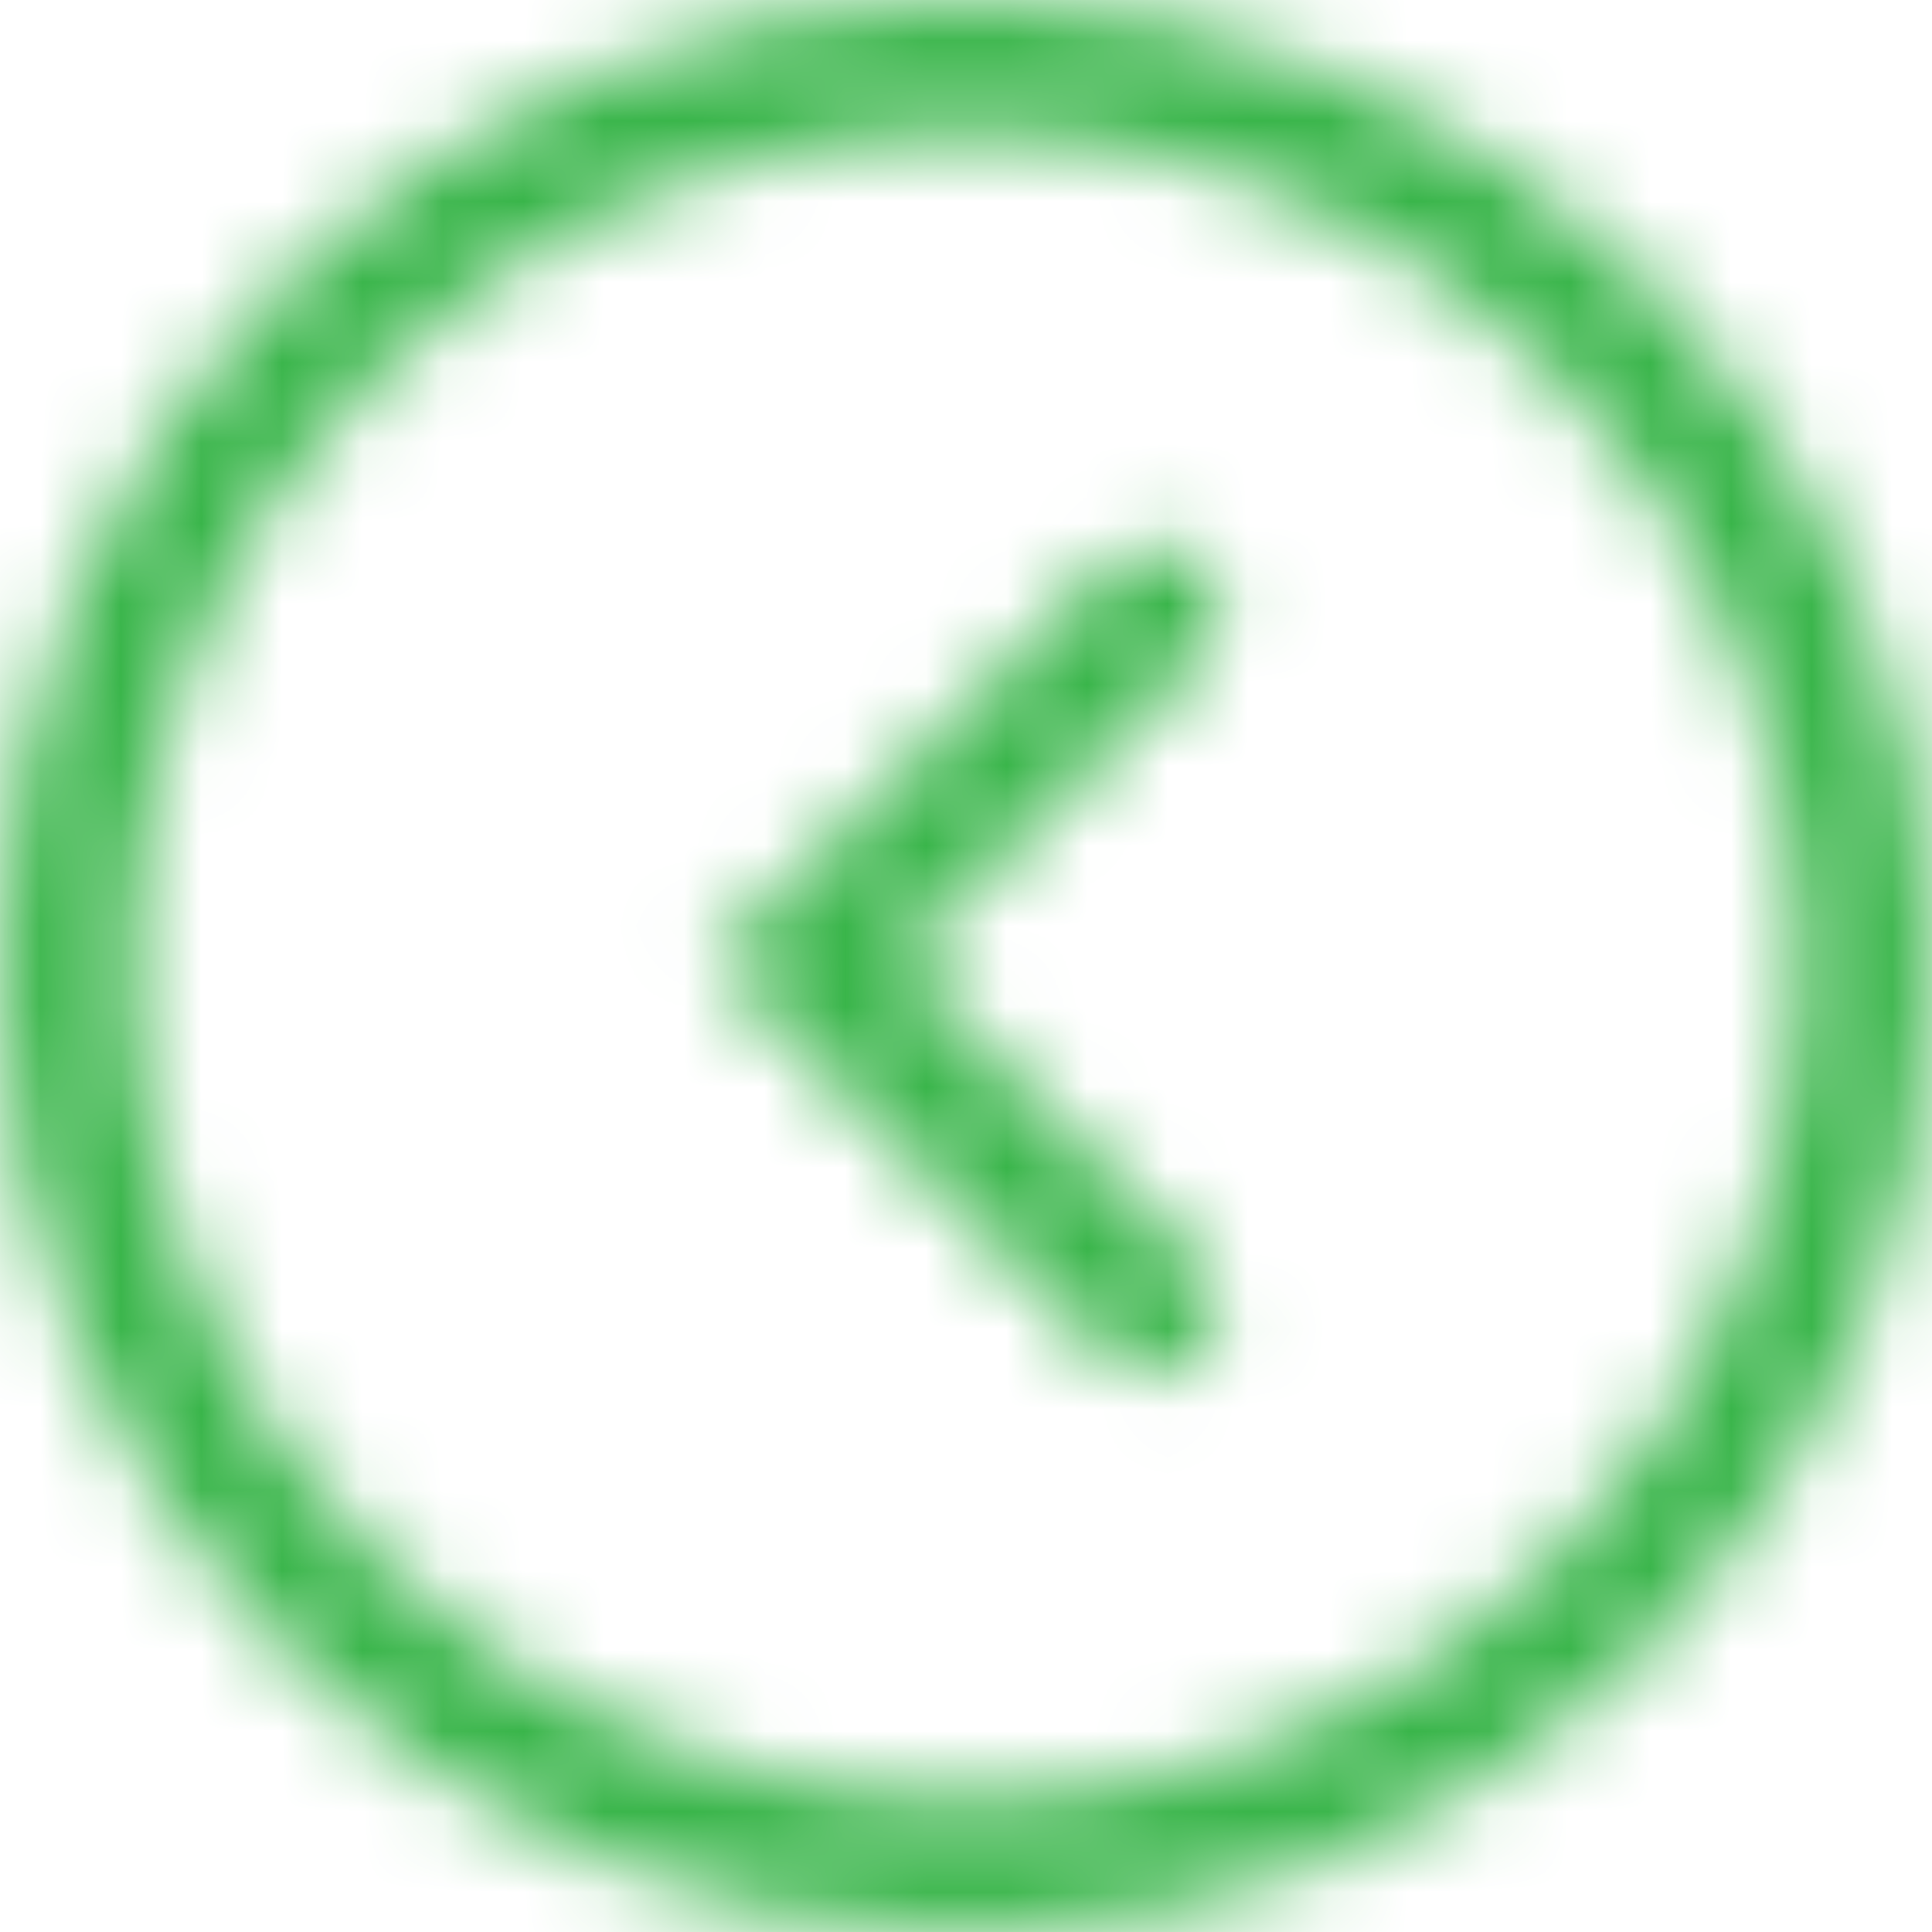 <?xml version="1.0" encoding="UTF-8"?>
<svg width="24px" height="24px" viewBox="0 0 24 24" version="1.1" xmlns="http://www.w3.org/2000/svg" xmlns:xlink="http://www.w3.org/1999/xlink">
    <!-- Generator: Sketch 53.2 (72643) - https://sketchapp.com -->
    <title>Icons/Arrow-2</title>
    <desc>Created with Sketch.</desc>
    <defs>
        <path d="M12,-5.00000006e-08 C5.373,-5.00000006e-08 -4.99998869e-08,5.373 -4.99998869e-08,12 C-4.99998869e-08,18.627 5.373,24 12,24 C18.627,24 24,18.627 24,12 C23.992,5.376 18.624,0.008 12,-5.00000006e-08 L12,-5.00000006e-08 Z M12,22.364 C6.276,22.364 1.636,17.724 1.636,12 C1.636,6.276 6.276,1.636 12,1.636 C17.724,1.636 22.364,6.276 22.364,12 C22.364,17.724 17.724,22.364 12,22.364 Z M11.153,11.945 L14.913,8.187 C15.129,7.983 15.217,7.677 15.143,7.388 C15.068,7.1 14.843,6.875 14.555,6.801 C14.266,6.726 13.96,6.815 13.756,7.031 L8.839,11.945 L10.1,13.205 L13.765,16.871 C14.086,17.175 14.592,17.168 14.905,16.855 C15.219,16.542 15.226,16.036 14.921,15.715 L11.153,11.945 Z" id="path-1"></path>
    </defs>
    <g id="Symbols" stroke="none" stroke-width="1" fill="none" fill-rule="evenodd">
        <g id="items/pagination">
            <g id="Icons/Arrow-3">
                <mask id="mask-2" fill="white">
                    <use xlink:href="#path-1"></use>
                </mask>
                <g fill-rule="nonzero"></g>
                <g id="Color/green" mask="url(#mask-2)" fill="#39B54A" fill-rule="evenodd">
                    <rect id="Rectangle" x="0" y="0" width="24" height="24"></rect>
                </g>
            </g>
        </g>
    </g>
</svg>